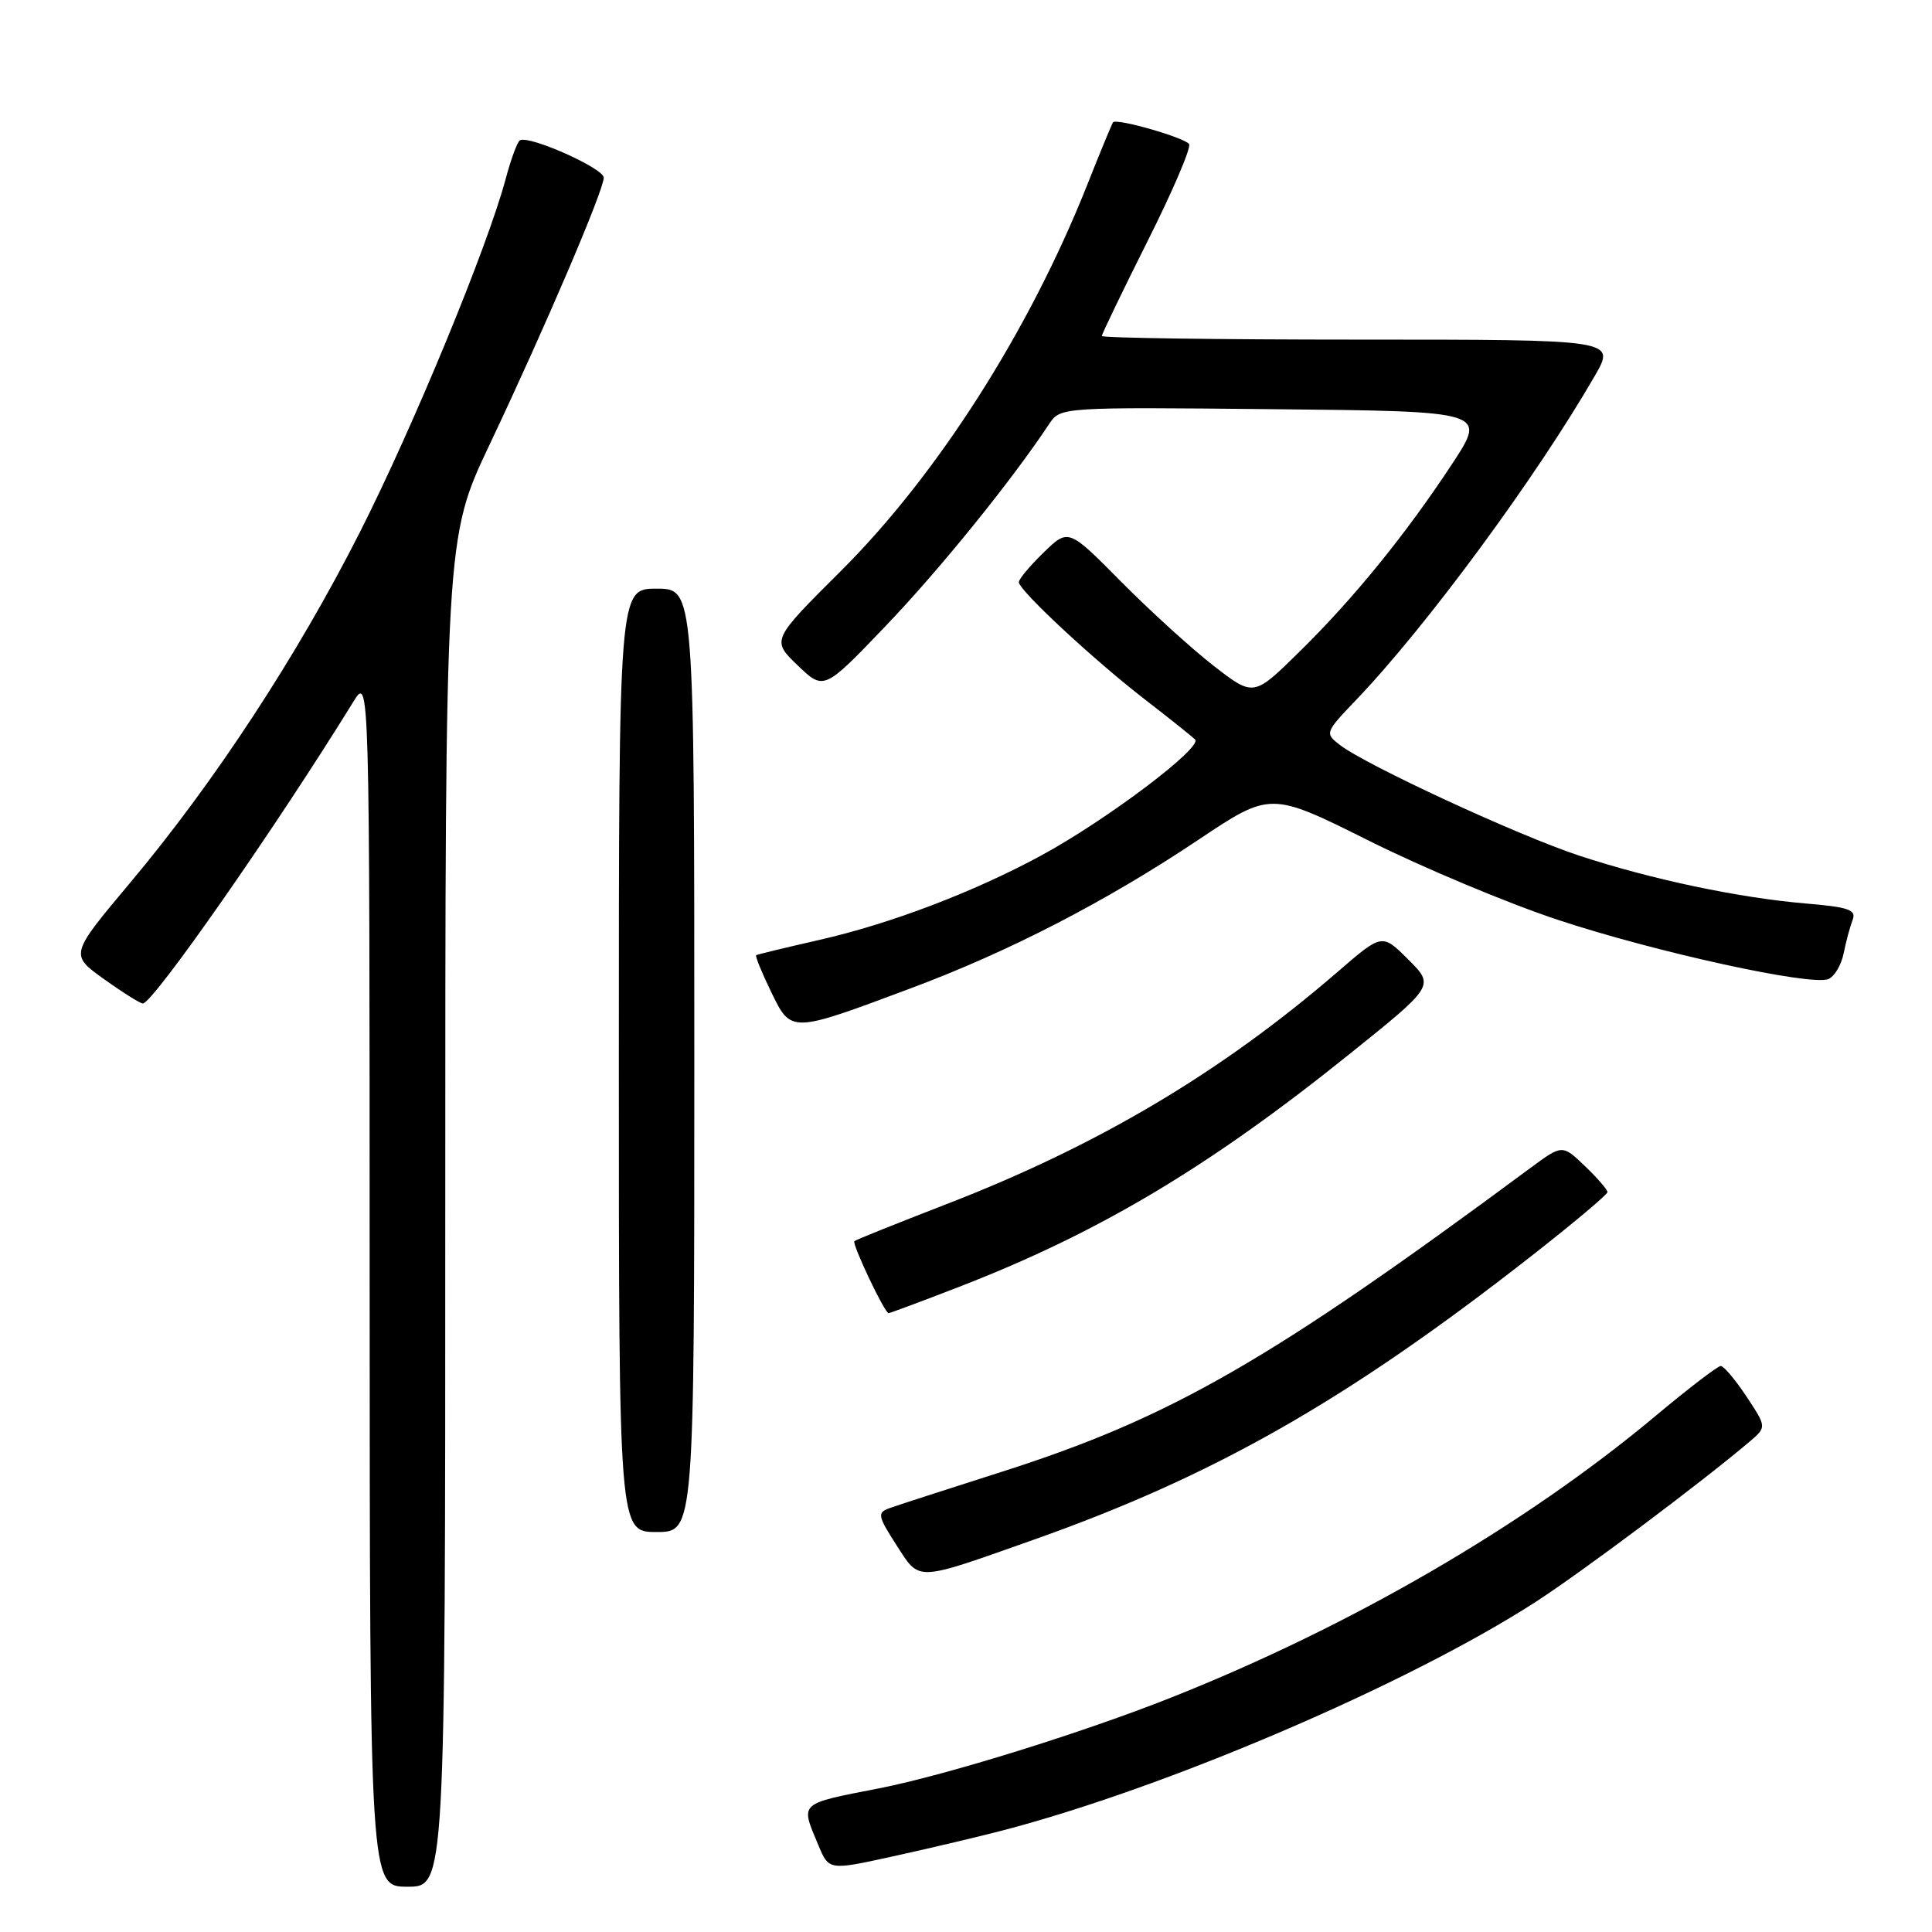<?xml version="1.0" encoding="UTF-8" standalone="no"?>
<!DOCTYPE svg PUBLIC "-//W3C//DTD SVG 1.1//EN" "http://www.w3.org/Graphics/SVG/1.1/DTD/svg11.dtd" >
<svg xmlns="http://www.w3.org/2000/svg" xmlns:xlink="http://www.w3.org/1999/xlink" version="1.1" viewBox="0 0 256 256">
 <g >
 <path fill="currentColor"
d=" M 59.00 160.65 C 59.00 71.30 59.00 71.30 64.88 58.90 C 72.22 43.41 80.00 25.21 80.00 23.54 C 80.00 22.30 70.10 17.89 68.89 18.59 C 68.55 18.79 67.70 21.10 67.00 23.72 C 64.59 32.74 54.78 56.51 47.70 70.49 C 39.39 86.90 28.38 103.71 17.22 117.00 C 9.25 126.50 9.25 126.50 13.80 129.75 C 16.30 131.54 18.61 132.98 18.93 132.97 C 20.33 132.88 36.65 109.48 46.81 93.00 C 48.97 89.50 48.97 89.50 48.98 169.75 C 49.00 250.00 49.00 250.00 54.00 250.00 C 59.00 250.00 59.00 250.00 59.00 160.65 Z  M 132.68 242.59 C 154.48 236.93 186.61 223.16 203.50 212.25 C 209.68 208.25 225.38 196.49 231.80 191.05 C 234.10 189.10 234.10 189.10 231.42 185.05 C 229.94 182.82 228.41 181.00 228.01 181.00 C 227.61 181.00 223.73 183.97 219.39 187.60 C 202.11 202.06 179.10 215.44 155.20 224.93 C 143.47 229.59 125.35 235.22 116.50 236.96 C 105.74 239.07 106.05 238.78 108.42 244.45 C 109.83 247.84 109.83 247.84 118.17 246.01 C 122.75 245.01 129.28 243.47 132.68 242.59 Z  M 137.00 204.01 C 160.89 195.56 178.47 185.55 202.80 166.52 C 208.41 162.13 213.00 158.28 213.00 157.96 C 213.00 157.64 211.65 156.08 210.00 154.50 C 207.01 151.64 207.01 151.64 202.75 154.79 C 168.25 180.34 155.12 187.88 132.68 195.04 C 125.43 197.35 118.72 199.52 117.78 199.87 C 116.23 200.44 116.33 200.92 118.77 204.71 C 121.93 209.60 121.11 209.63 137.00 204.01 Z  M 92.00 140.50 C 92.00 78.00 92.00 78.00 87.00 78.00 C 82.00 78.00 82.00 78.00 82.00 140.50 C 82.00 203.00 82.00 203.00 87.00 203.00 C 92.00 203.00 92.00 203.00 92.00 140.50 Z  M 126.81 170.62 C 145.46 163.43 160.11 154.71 178.79 139.69 C 190.09 130.62 190.09 130.62 186.61 127.15 C 183.14 123.68 183.14 123.68 177.32 128.71 C 161.85 142.08 145.52 151.78 125.35 159.58 C 118.84 162.10 113.38 164.29 113.21 164.46 C 112.86 164.80 117.22 174.00 117.74 174.00 C 117.92 174.00 122.01 172.48 126.81 170.62 Z  M 120.72 130.94 C 133.71 126.09 146.59 119.44 158.77 111.29 C 168.35 104.89 168.35 104.89 181.43 111.42 C 188.62 115.01 199.90 119.73 206.50 121.91 C 219.43 126.18 239.86 130.65 242.25 129.74 C 243.05 129.43 243.97 127.90 244.29 126.34 C 244.60 124.78 245.14 122.78 245.48 121.90 C 246.00 120.56 245.00 120.20 239.30 119.72 C 230.36 118.96 218.80 116.52 209.23 113.37 C 201.14 110.70 180.94 101.36 177.50 98.68 C 175.54 97.16 175.59 97.04 179.63 92.81 C 188.94 83.11 203.61 63.18 211.35 49.75 C 214.08 45.00 214.08 45.00 180.04 45.00 C 161.32 45.00 146.00 44.78 146.00 44.52 C 146.00 44.26 148.72 38.62 152.04 31.99 C 155.37 25.37 157.85 19.57 157.56 19.10 C 157.03 18.25 147.99 15.65 147.49 16.20 C 147.35 16.37 145.80 20.10 144.06 24.50 C 136.39 43.82 124.21 62.92 111.42 75.66 C 102.22 84.82 102.22 84.82 105.69 88.16 C 109.17 91.50 109.17 91.50 117.39 82.91 C 124.50 75.48 134.03 63.71 139.00 56.21 C 140.50 53.94 140.50 53.94 168.75 54.22 C 196.99 54.50 196.99 54.50 192.44 61.43 C 186.28 70.80 179.37 79.31 172.13 86.41 C 166.11 92.33 166.11 92.33 160.81 88.22 C 157.89 85.95 152.37 80.93 148.54 77.06 C 141.57 70.02 141.57 70.02 138.29 73.21 C 136.48 74.96 135.00 76.73 135.00 77.14 C 135.00 78.21 144.89 87.41 151.69 92.67 C 154.89 95.14 157.88 97.53 158.35 97.98 C 159.42 99.01 146.65 108.64 138.00 113.34 C 129.02 118.21 117.98 122.41 108.50 124.56 C 104.10 125.56 100.37 126.46 100.20 126.57 C 100.04 126.67 100.93 128.85 102.17 131.41 C 104.85 136.93 104.71 136.93 120.72 130.94 Z "/>
</g>
</svg>